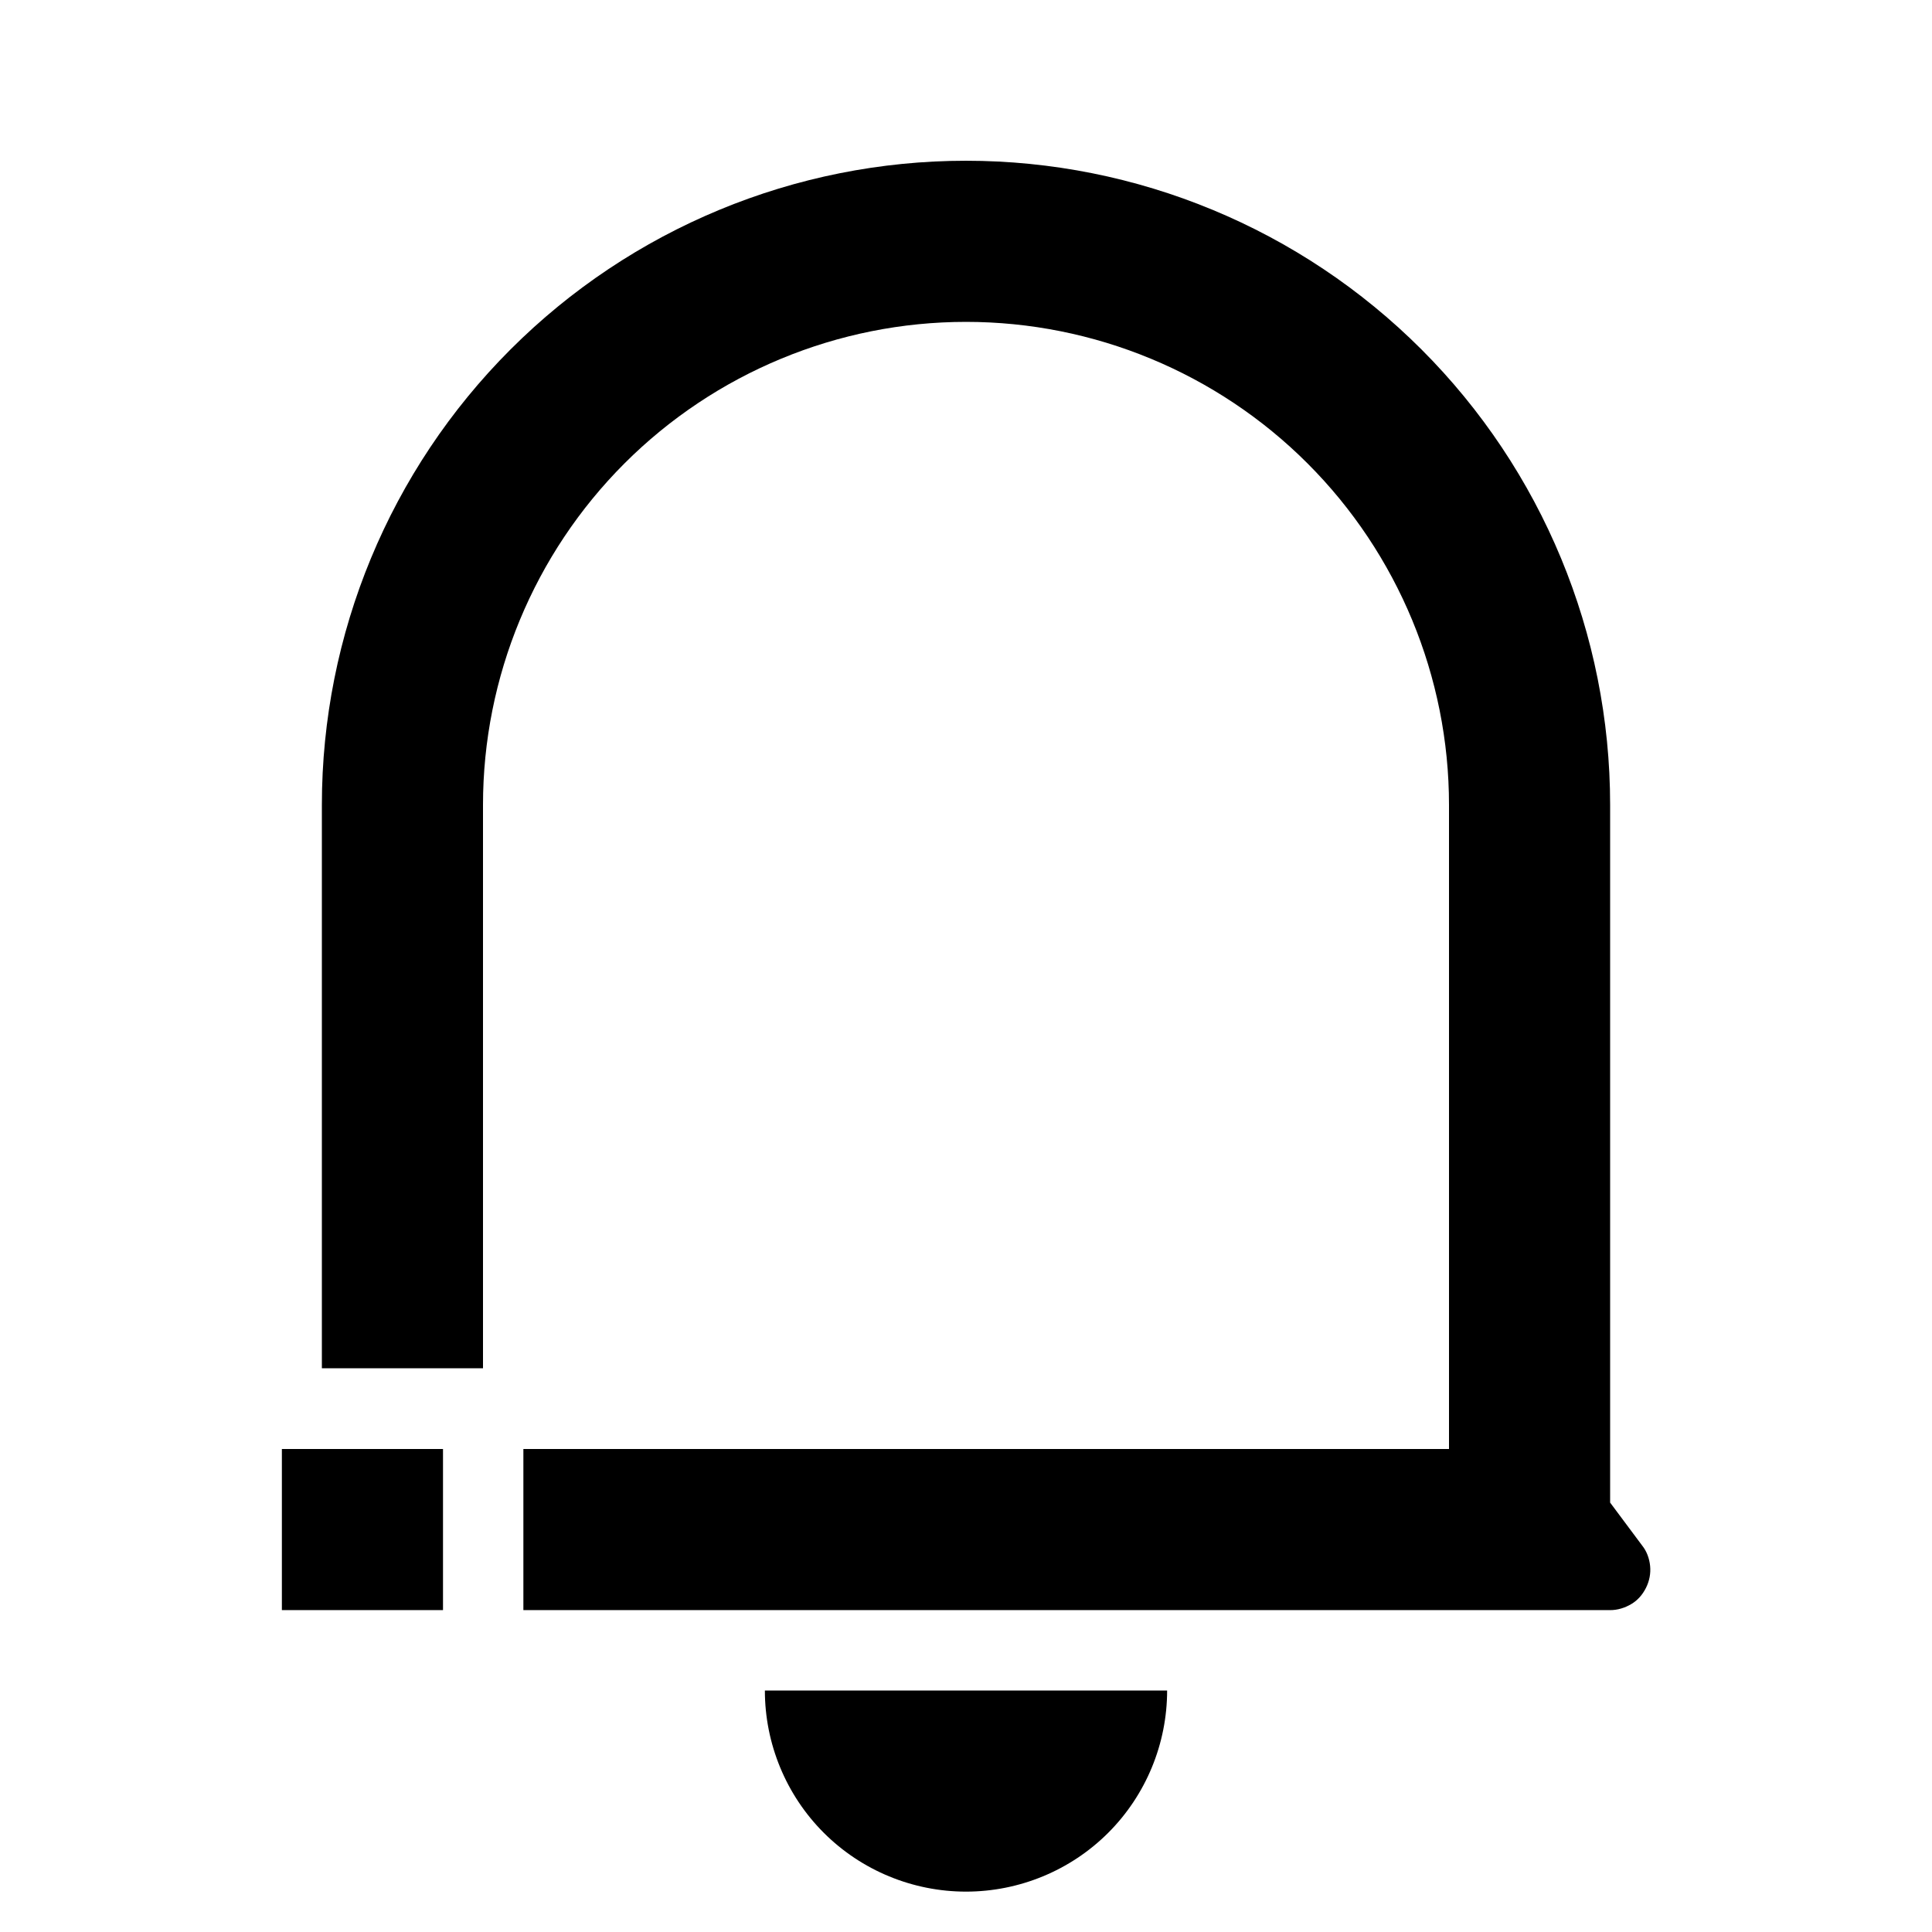<?xml version="1.0" encoding="utf-8"?>
<!-- Generator: Adobe Illustrator 25.4.1, SVG Export Plug-In . SVG Version: 6.00 Build 0)  -->
<svg version="1.1" id="Layer_1" xmlns="http://www.w3.org/2000/svg" xmlns:xlink="http://www.w3.org/1999/xlink" x="0px" y="0px"
	 viewBox="0 0 512 512" enable-background="new 0 0 512 512" xml:space="preserve">
<g>
	<path d="M218.3,485.7c10,10,23.6,15.6,37.7,15.6s27.7-5.6,37.7-15.6c10-10,15.6-23.6,15.6-37.7H202.7
		C202.7,462.1,208.3,475.7,218.3,485.7z"/>
	<path d="M437.3,415c-0.2-2-0.9-3.9-2.1-5.4l-8.5-11.4V213.3c0-45.3-18-88.7-50-120.7c-32-32-75.4-50-120.7-50
		c-45.3,0-88.7,18-120.7,50c-32,32-50,75.4-50,120.7v149.3h37.8v0h4.9V213.3c0-33.9,13.5-66.5,37.5-90.5s56.6-37.5,90.5-37.5
		s66.5,13.5,90.5,37.5c24,24,37.5,56.6,37.5,90.5V384H138.7v42.7h-21.3V384H74.7v42.7h10.6c0,0,0,0,0.1,0h341.3c2,0,3.9-0.6,5.6-1.6
		c1.7-1,3-2.5,3.9-4.3C437.1,419,437.5,417,437.3,415z"/>
</g>
</svg>
